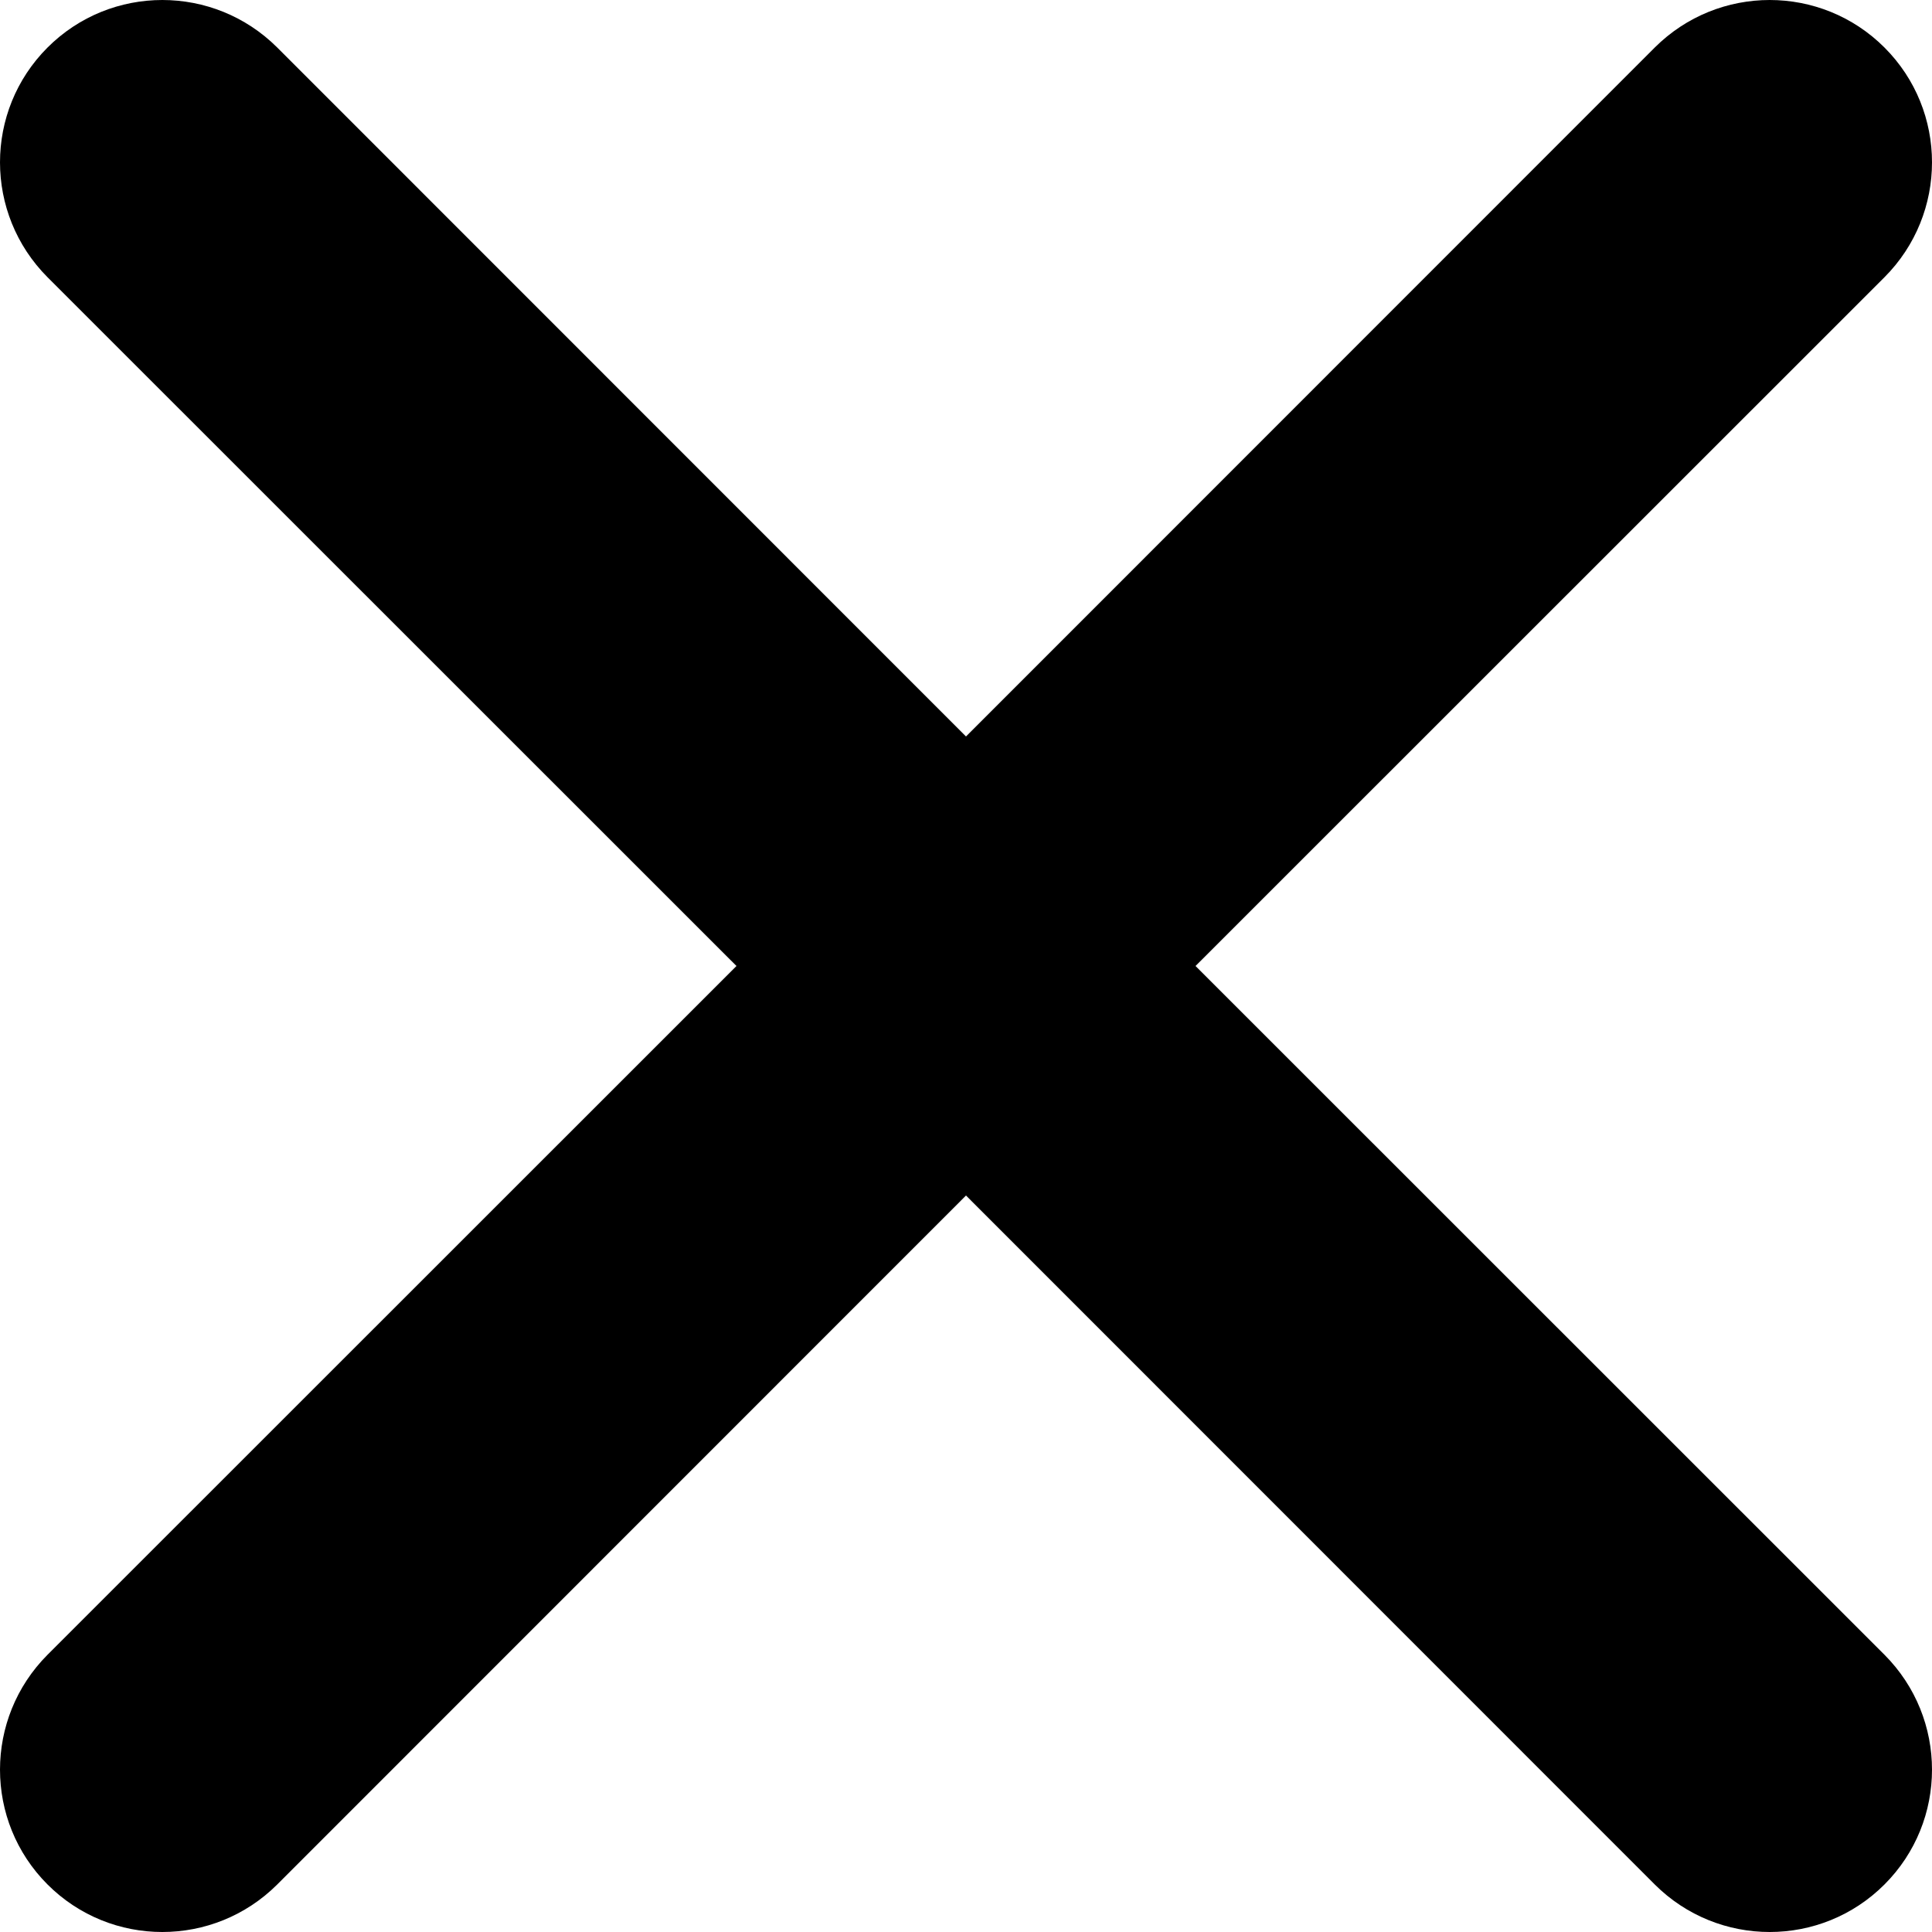 <?xml version="1.0" encoding="UTF-8"?>
<svg width="10px" height="10px" viewBox="0 0 10 10" version="1.1" xmlns="http://www.w3.org/2000/svg" xmlns:xlink="http://www.w3.org/1999/xlink">
    <!-- Generator: sketchtool 56.3 (101010) - https://sketch.com -->
    <title>7514C27A-7DB2-40FA-B0BC-9966F547C4F3</title>
    <desc>Created with sketchtool.</desc>
    <g id="FINAL-Phase-2&amp;3" stroke="none" stroke-width="1" fill="none" fill-rule="evenodd">
        <g id="Account-Delete-Account-Popup" transform="translate(-970, -132)" fill="#000000">
            <g id="login-popup">
                <path d="M975,135.812 L978.565,132.246 C978.894,131.918 979.426,131.918 979.754,132.246 C980.082,132.574 980.082,133.106 979.754,133.435 L976.188,137 L979.754,140.565 C980.082,140.894 980.082,141.426 979.754,141.754 C979.426,142.082 978.894,142.082 978.565,141.754 L975,138.188 L971.435,141.754 C971.106,142.082 970.574,142.082 970.246,141.754 C969.918,141.426 969.918,140.894 970.246,140.565 L973.812,137 L970.246,133.435 C969.918,133.106 969.918,132.574 970.246,132.246 C970.574,131.918 971.106,131.918 971.435,132.246 L975,135.812 Z" id="close-icon"></path>
            </g>
        </g>
    </g>
</svg>